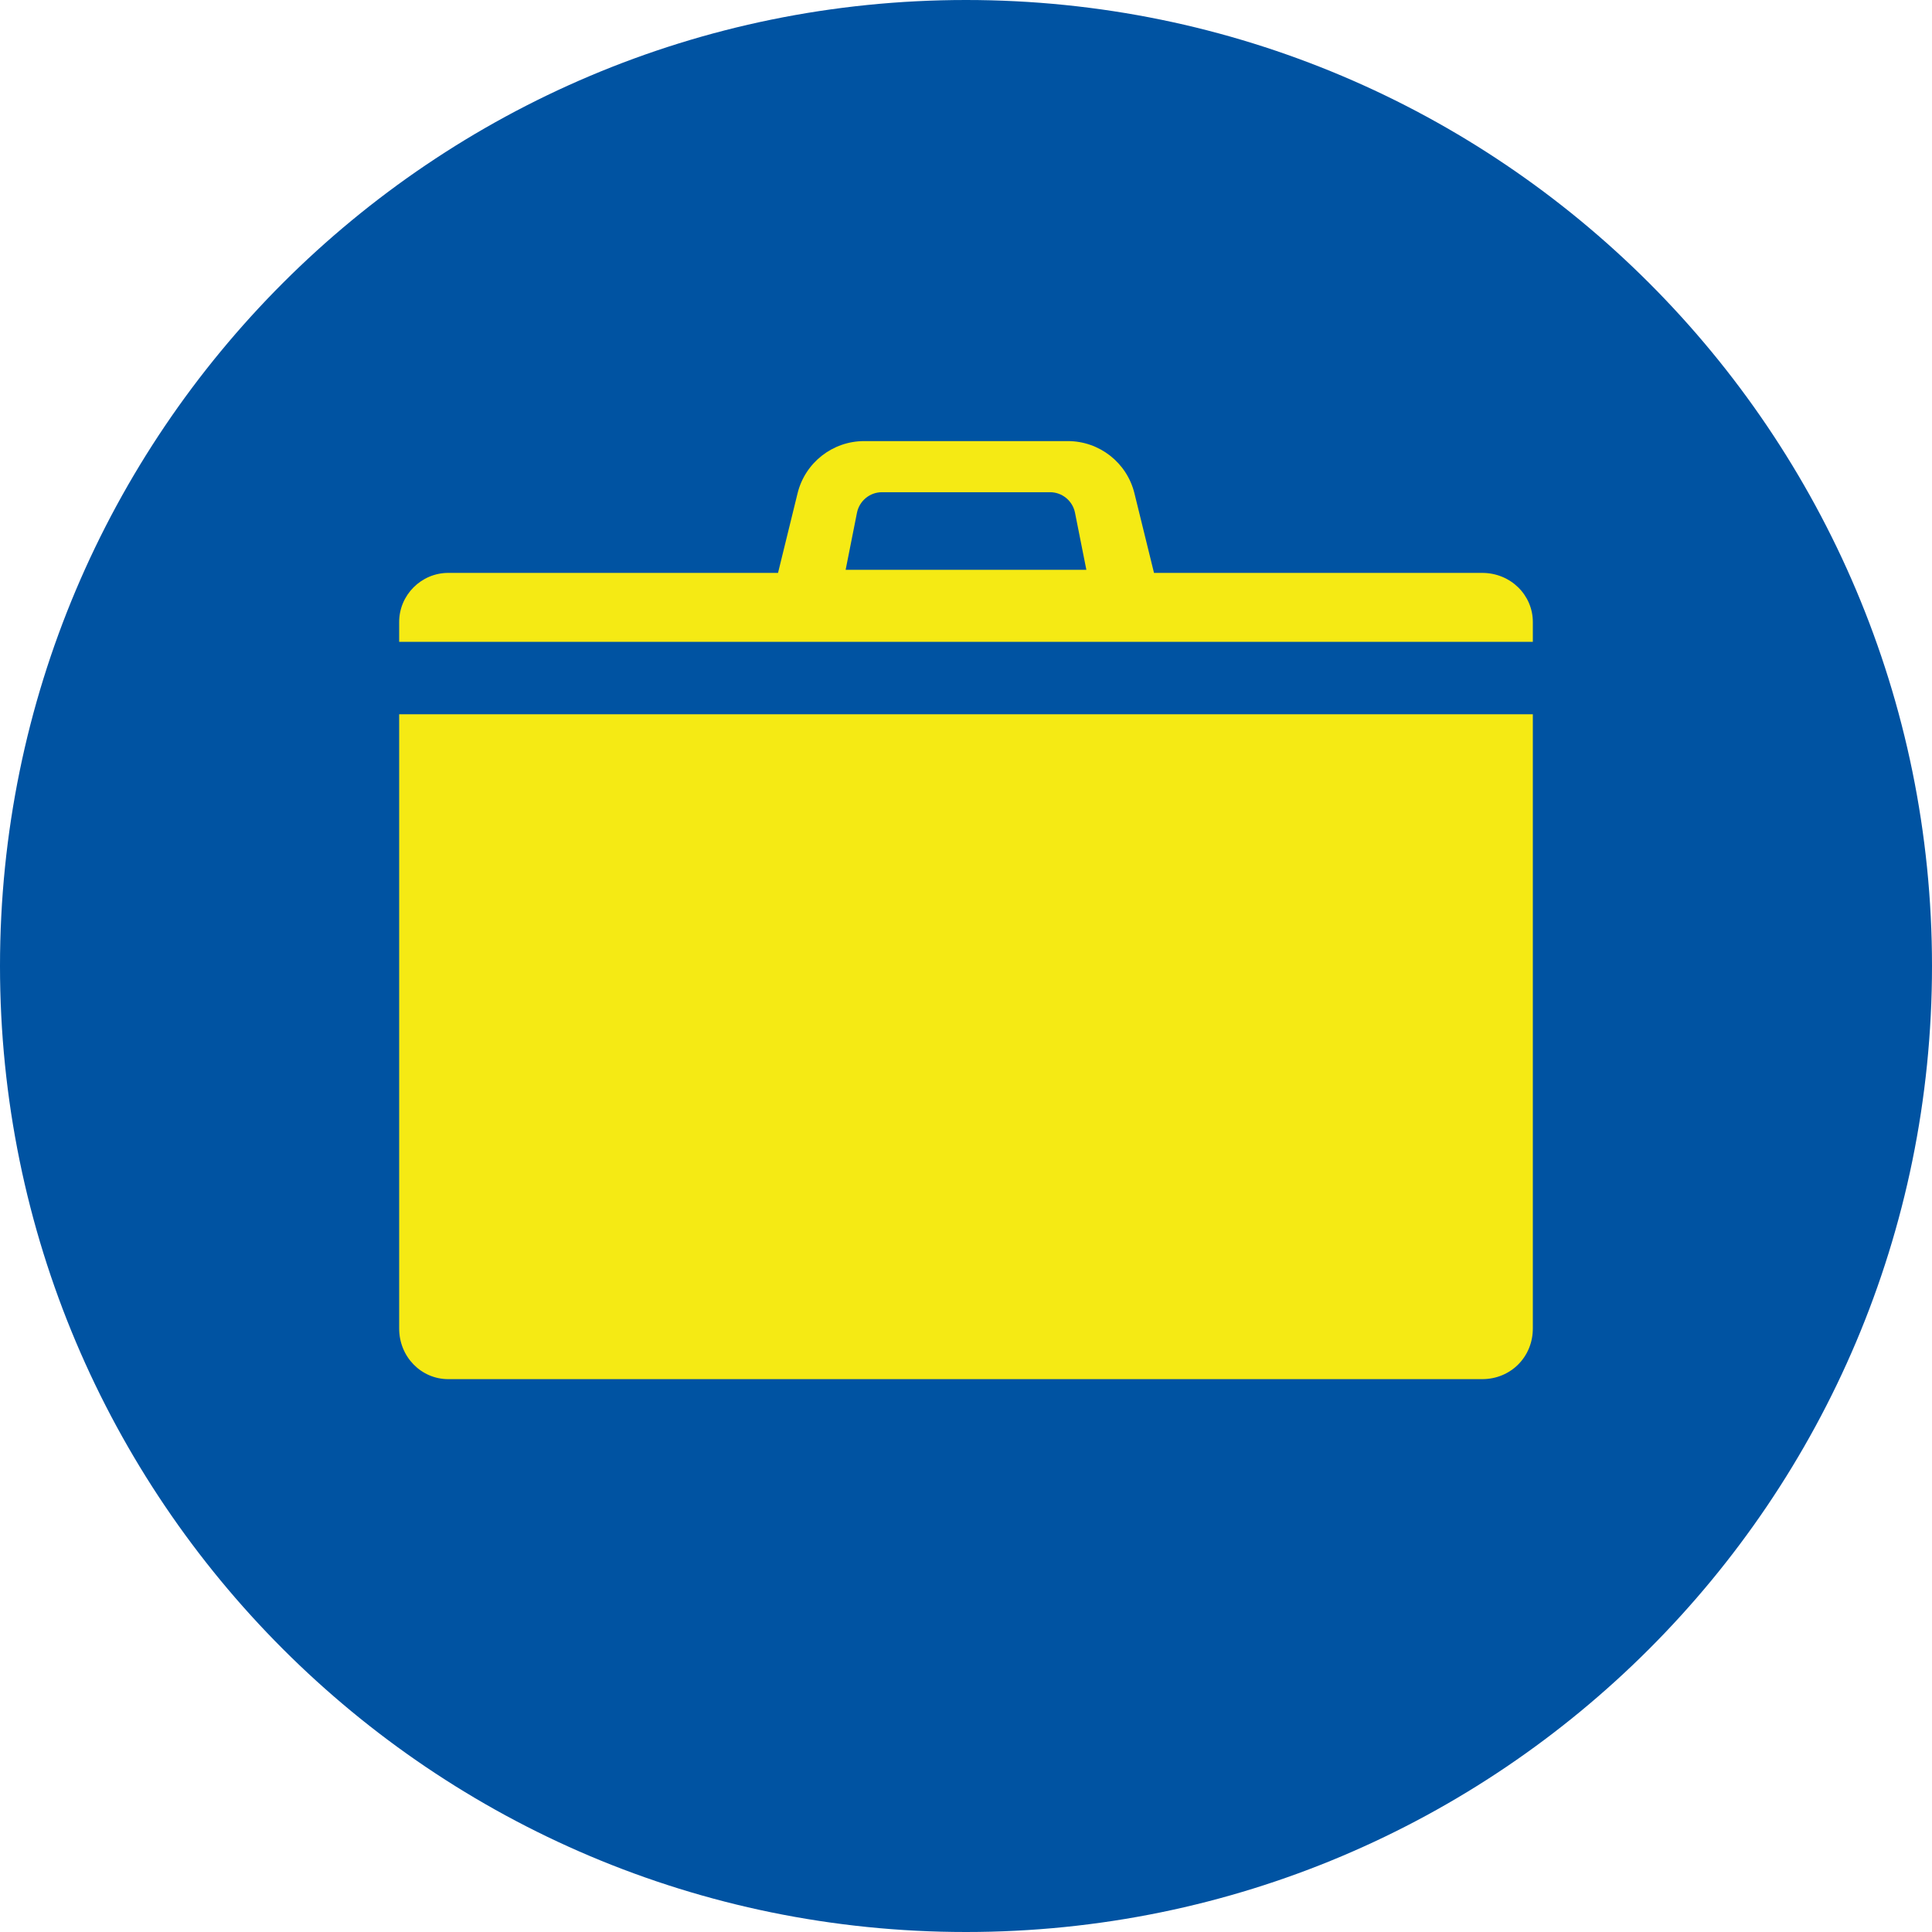 <?xml version="1.0" encoding="UTF-8"?>
<svg width="64px" height="64px" viewBox="0 0 64 64" version="1.1" xmlns="http://www.w3.org/2000/svg" xmlns:xlink="http://www.w3.org/1999/xlink">
    <title>logo/cfius/color-light/icon/cfius-logo-color-light-icon</title>
    <g id="logo/cfius/color-light/icon/cfius-logo-color-light-icon" stroke="none" stroke-width="1" fill="none" fill-rule="evenodd">
        <g id="mark/casemanagement">
            <path d="M32,64 C14.327,64 0,49.673 0,32 C0,14.327 14.327,0 32,0 C49.673,0 64,14.327 64,32 C64,49.673 49.673,64 32,64 Z" id="circle" fill="#0053A2" fill-rule="nonzero"></path>
            <path d="M50.777,23.662 L50.777,44.008 C50.777,44.952 50.042,45.686 49.099,45.686 L14.849,45.686 C13.957,45.686 13.223,44.952 13.223,44.008 L13.223,23.662 L50.777,23.662 Z M35.374,14.612 C36.419,14.612 37.329,15.325 37.579,16.339 L38.228,18.978 L49.099,18.978 C50.042,18.978 50.777,19.712 50.777,20.604 L50.777,21.262 L13.223,21.262 L13.223,20.604 C13.223,19.71 13.955,18.978 14.849,18.978 L25.773,18.978 L26.421,16.339 C26.671,15.325 27.581,14.612 28.626,14.612 L35.374,14.612 Z M34.783,16.305 L29.217,16.305 C28.814,16.305 28.468,16.59 28.388,16.986 L28.013,18.875 L35.987,18.875 L35.611,16.985 C35.532,16.59 35.185,16.305 34.783,16.305 Z" id="icon" fill="#F5EA14"></path>
        </g>
    </g>
</svg>